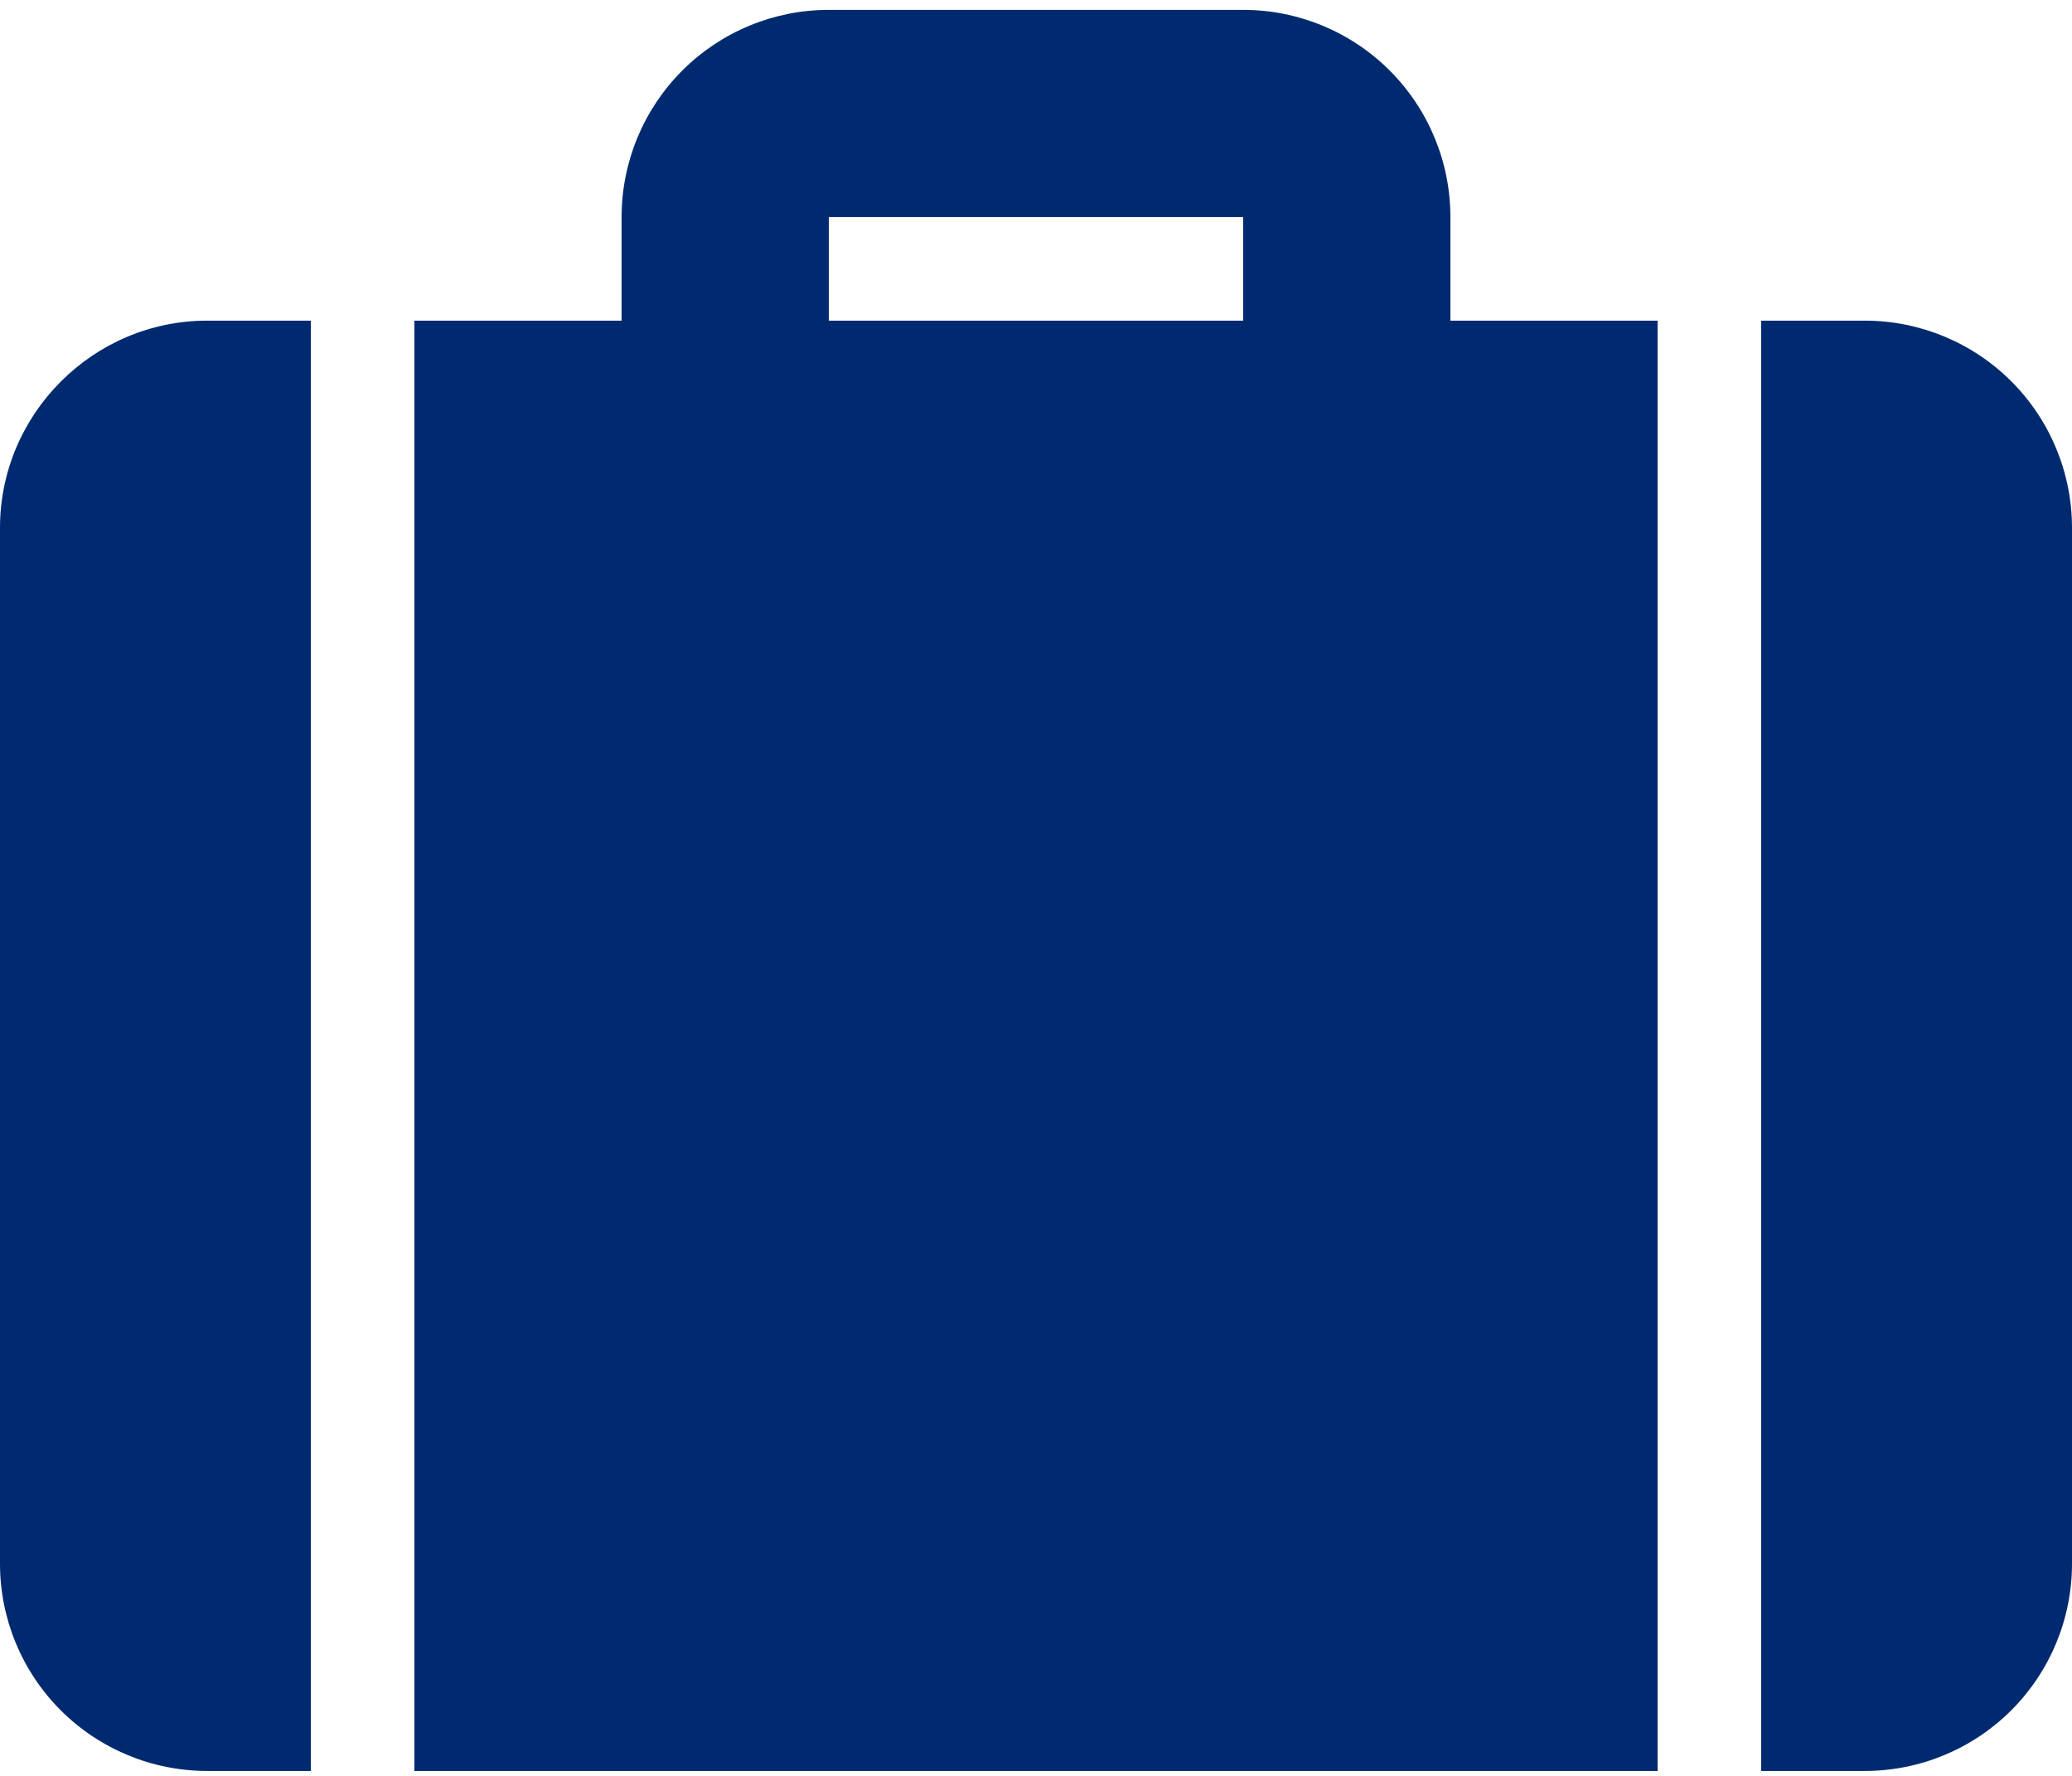 <svg width="63" height="54" viewBox="0 0 63 54" fill="none" xmlns="http://www.w3.org/2000/svg">
<path d="M44.1 9.75H50.4V53.85H12.6V9.75H18.9V6.6C18.9 4.929 19.564 3.327 20.745 2.145C21.927 0.964 23.529 0.3 25.2 0.3H37.8C39.471 0.3 41.073 0.964 42.255 2.145C43.436 3.327 44.1 4.929 44.1 6.6V9.75ZM53.55 9.75H56.7C58.371 9.75 59.973 10.414 61.155 11.595C62.336 12.777 63 14.379 63 16.05V47.55C63 49.221 62.336 50.823 61.155 52.005C59.973 53.186 58.371 53.85 56.7 53.85H53.55V9.75ZM9.45 9.75V53.85H6.3C4.629 53.85 3.027 53.186 1.845 52.005C0.664 50.823 0 49.221 0 47.55V16.05C0 12.585 2.835 9.75 6.3 9.75H9.45ZM25.2 6.6V9.75H37.8V6.6H25.2Z" fill="#002A6F"/>
</svg>
